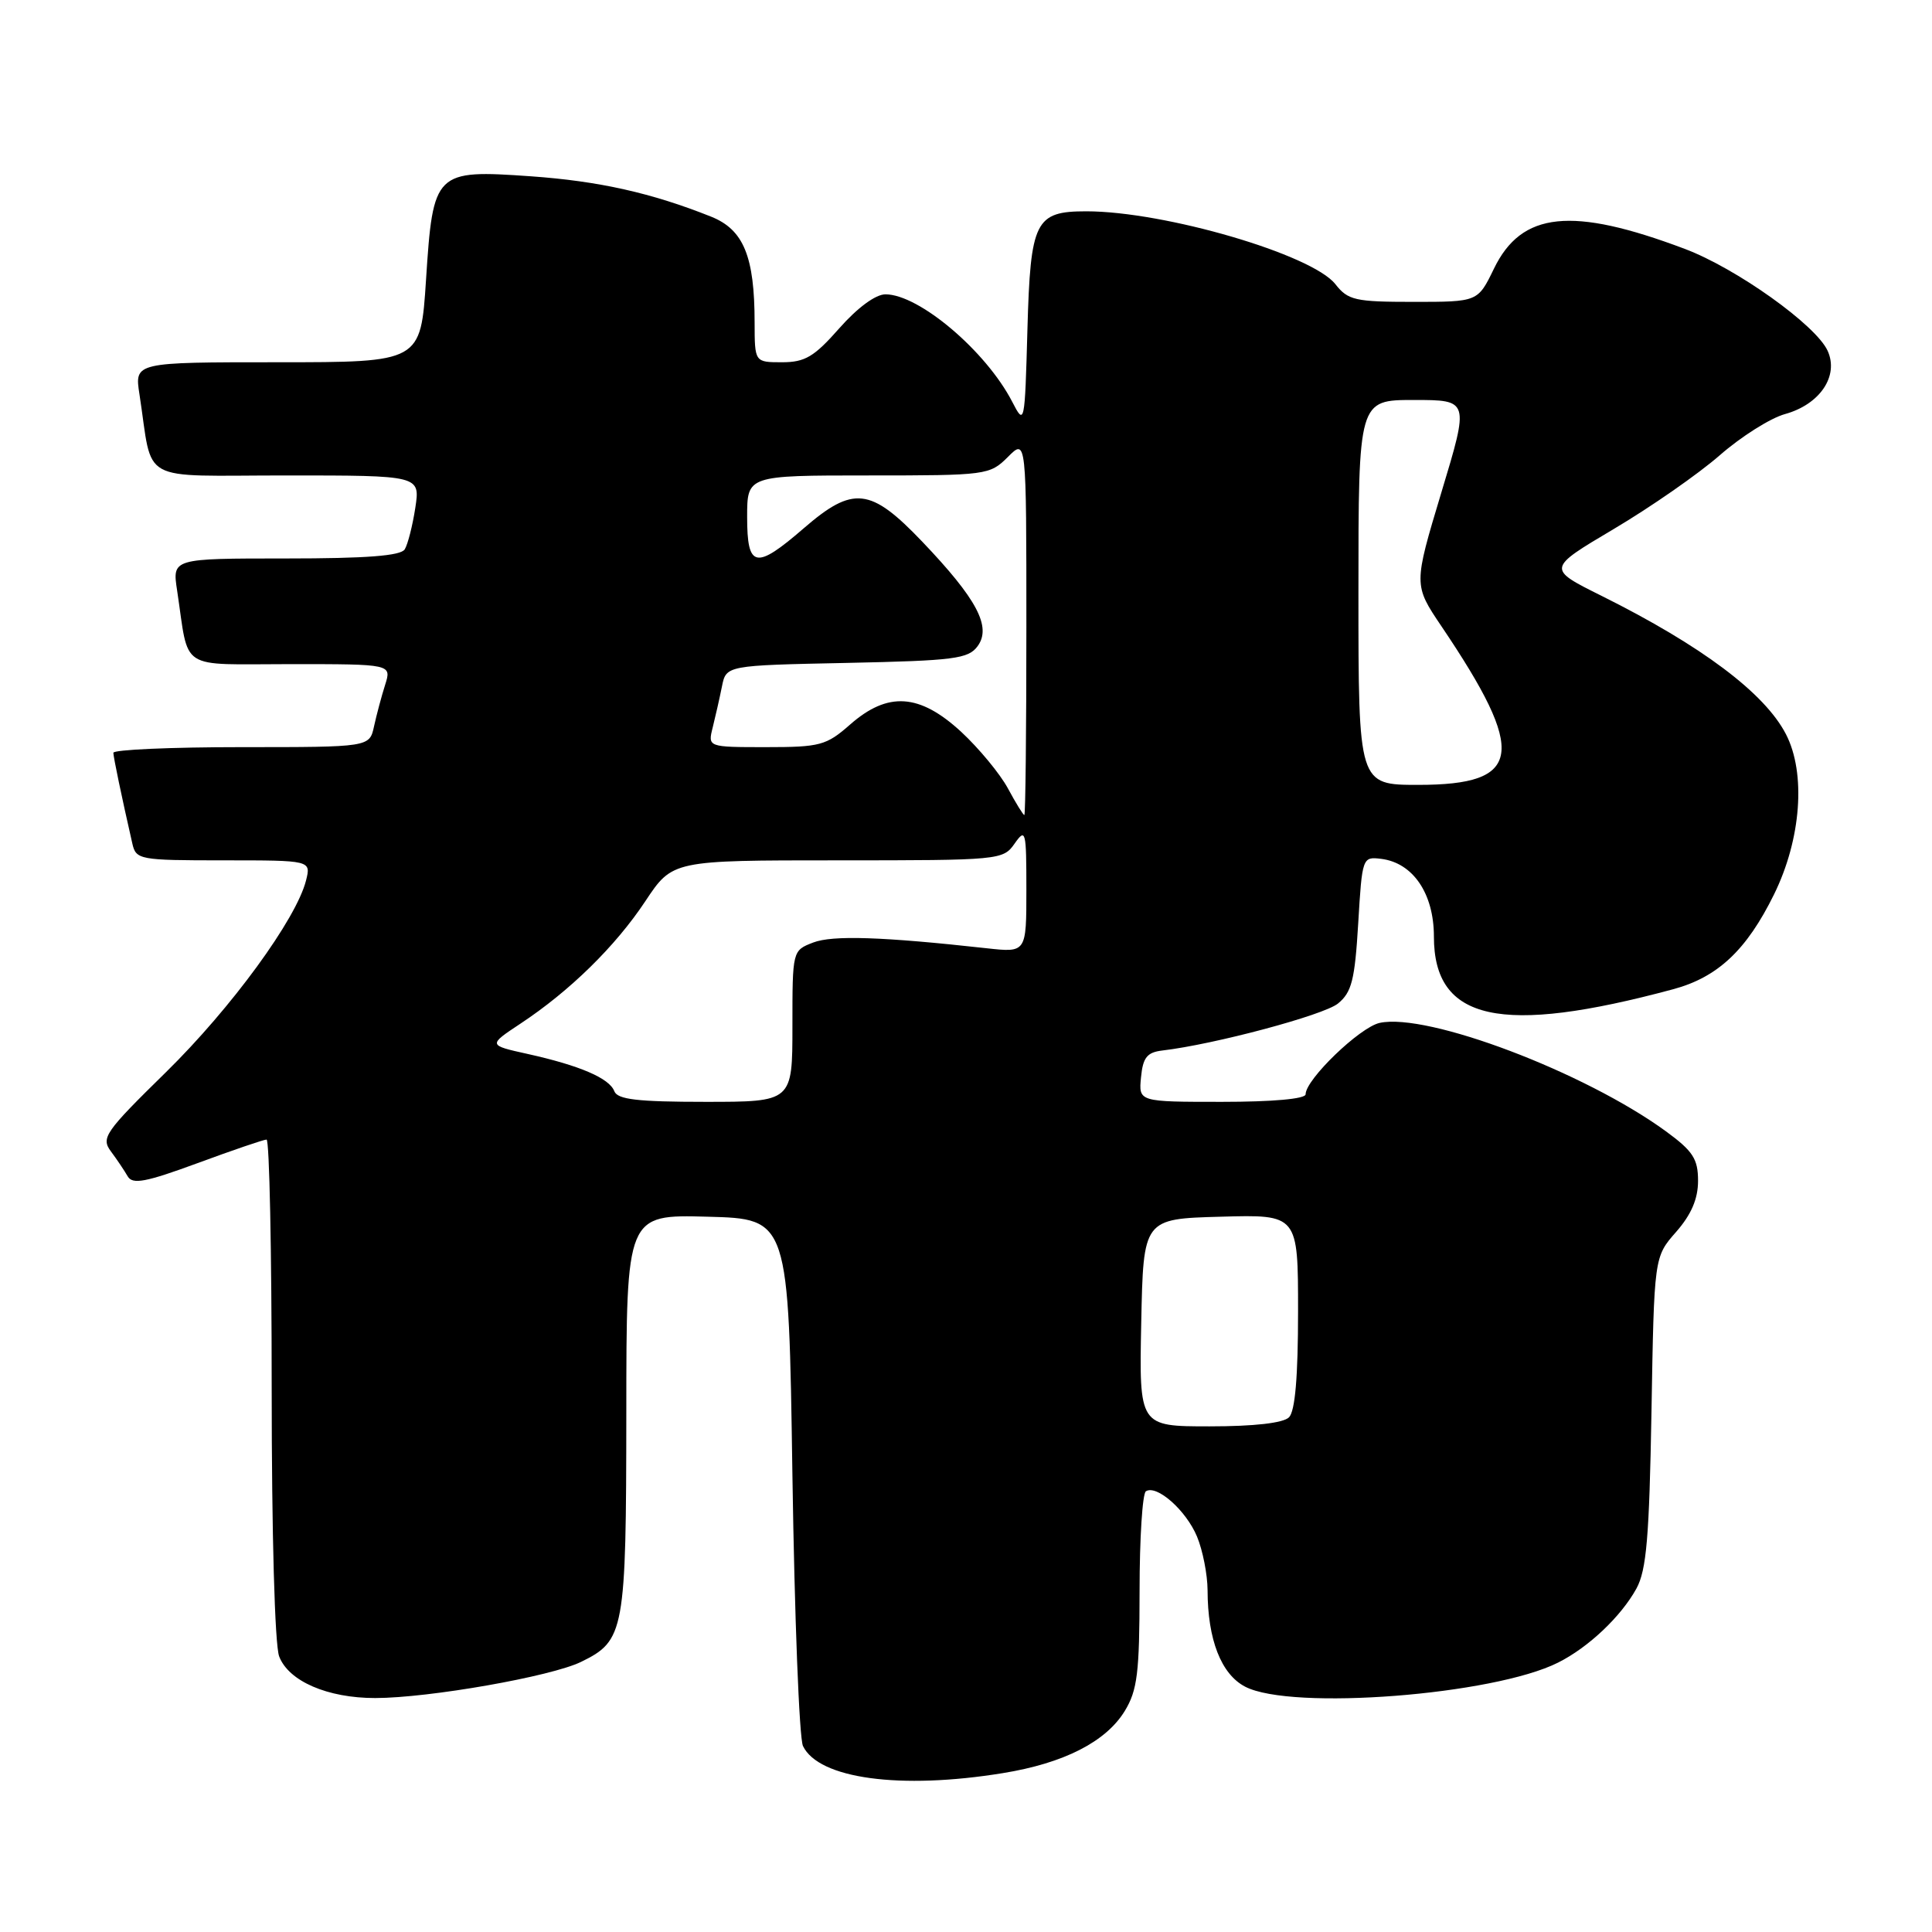 <?xml version="1.0" encoding="UTF-8" standalone="no"?>
<!DOCTYPE svg PUBLIC "-//W3C//DTD SVG 1.1//EN" "http://www.w3.org/Graphics/SVG/1.1/DTD/svg11.dtd" >
<svg xmlns="http://www.w3.org/2000/svg" xmlns:xlink="http://www.w3.org/1999/xlink" version="1.1" viewBox="0 0 256 256">
 <g >
 <path fill="currentColor"
d=" M 132.87 234.95 C 140.97 233.64 146.55 230.79 149.04 226.71 C 150.71 223.97 150.99 221.64 151.00 210.81 C 151.00 203.83 151.38 197.89 151.84 197.60 C 153.29 196.70 157.16 200.13 158.61 203.60 C 159.37 205.43 160.00 208.64 160.01 210.72 C 160.02 217.25 161.81 221.85 165.00 223.50 C 171.14 226.68 197.90 224.61 206.46 220.30 C 210.49 218.28 214.79 214.20 216.83 210.50 C 218.17 208.06 218.54 203.69 218.83 187.03 C 219.18 166.55 219.18 166.55 222.09 163.24 C 224.10 160.95 225.00 158.86 225.00 156.47 C 225.00 153.56 224.33 152.53 220.75 149.91 C 209.97 142.05 189.13 134.16 182.81 135.54 C 180.17 136.12 173.00 143.04 173.00 145.00 C 173.00 145.61 168.62 146.00 161.94 146.00 C 150.87 146.00 150.87 146.00 151.19 142.75 C 151.44 140.13 151.99 139.44 154.00 139.20 C 160.90 138.39 175.37 134.52 177.28 132.98 C 179.11 131.49 179.52 129.87 179.97 122.36 C 180.49 113.61 180.53 113.50 183.00 113.80 C 187.23 114.32 190.00 118.40 190.00 124.10 C 190.00 135.28 198.85 137.23 221.70 131.08 C 227.61 129.49 231.44 125.89 235.07 118.51 C 238.67 111.19 239.32 102.46 236.65 97.29 C 233.83 91.83 225.47 85.56 212.23 78.96 C 204.97 75.35 204.97 75.35 213.84 70.09 C 218.72 67.20 225.03 62.81 227.86 60.34 C 230.69 57.86 234.59 55.40 236.51 54.87 C 241.15 53.59 243.69 49.82 242.17 46.48 C 240.62 43.07 230.06 35.54 223.22 32.97 C 208.27 27.34 201.62 28.03 197.95 35.61 C 195.82 40.00 195.82 40.00 187.30 40.00 C 179.56 40.00 178.62 39.79 176.94 37.65 C 173.84 33.71 154.31 28.00 143.94 28.00 C 137.17 28.00 136.54 29.25 136.14 43.64 C 135.79 56.29 135.76 56.41 134.12 53.23 C 130.65 46.52 121.79 39.01 117.33 39.00 C 116.02 39.00 113.62 40.77 111.21 43.50 C 107.88 47.28 106.67 48.00 103.62 48.00 C 100.00 48.00 100.00 48.00 99.99 42.75 C 99.99 33.98 98.53 30.43 94.23 28.71 C 86.34 25.56 79.36 24.00 70.34 23.36 C 57.62 22.47 57.38 22.70 56.45 37.08 C 55.74 48.00 55.74 48.00 36.78 48.00 C 17.82 48.00 17.82 48.00 18.48 52.25 C 20.33 64.26 18.04 63.00 37.95 63.00 C 55.68 63.00 55.68 63.00 55.03 67.29 C 54.67 69.64 54.04 72.12 53.63 72.79 C 53.10 73.65 48.56 74.00 37.85 74.00 C 22.82 74.00 22.82 74.00 23.47 78.25 C 25.10 89.06 23.46 88.00 38.53 88.00 C 51.90 88.00 51.90 88.00 51.03 90.75 C 50.55 92.26 49.89 94.74 49.56 96.25 C 48.96 99.00 48.96 99.00 31.98 99.00 C 22.64 99.00 15.01 99.34 15.02 99.75 C 15.05 100.42 16.08 105.39 17.53 111.75 C 18.02 113.92 18.43 114.00 29.63 114.00 C 41.22 114.00 41.22 114.00 40.55 116.67 C 39.26 121.78 30.66 133.56 21.99 142.07 C 13.89 150.01 13.36 150.77 14.70 152.57 C 15.49 153.63 16.49 155.12 16.92 155.87 C 17.56 156.98 19.31 156.65 26.18 154.12 C 30.84 152.40 34.95 151.00 35.32 151.00 C 35.70 151.00 36.00 165.82 36.00 183.93 C 36.00 203.33 36.41 217.94 36.99 219.48 C 38.24 222.77 43.40 225.00 49.72 225.00 C 56.86 224.99 73.01 222.15 76.99 220.21 C 82.76 217.39 82.97 216.24 82.99 187.22 C 83.00 160.93 83.00 160.93 93.75 161.22 C 104.50 161.50 104.50 161.50 105.00 195.50 C 105.28 214.20 105.90 230.34 106.40 231.36 C 108.49 235.69 119.29 237.16 132.87 234.95 Z  M 151.22 175.25 C 151.50 161.50 151.50 161.50 161.75 161.22 C 172.00 160.93 172.00 160.93 172.00 173.77 C 172.00 182.41 171.61 186.99 170.80 187.80 C 170.04 188.56 166.19 189.00 160.27 189.00 C 150.94 189.00 150.94 189.00 151.22 175.25 Z  M 81.40 144.59 C 80.74 142.87 76.84 141.19 69.90 139.65 C 64.66 138.49 64.66 138.49 68.96 135.64 C 75.51 131.31 81.55 125.39 85.52 119.40 C 89.11 114.00 89.11 114.00 111.00 114.00 C 132.48 114.00 132.92 113.96 134.44 111.78 C 135.91 109.69 136.00 110.06 136.00 117.89 C 136.00 126.23 136.00 126.23 130.75 125.65 C 116.92 124.12 110.32 123.90 107.75 124.89 C 105.00 125.95 105.00 125.96 105.00 135.98 C 105.00 146.00 105.00 146.00 93.47 146.00 C 84.47 146.00 81.82 145.69 81.40 144.59 Z  M 133.55 104.46 C 132.50 102.52 129.71 99.15 127.35 96.96 C 121.84 91.89 117.65 91.61 112.65 96.00 C 109.49 98.78 108.67 99.00 101.51 99.00 C 93.78 99.00 93.78 99.00 94.44 96.38 C 94.80 94.94 95.35 92.51 95.66 90.97 C 96.22 88.17 96.22 88.17 112.19 87.84 C 126.45 87.54 128.31 87.30 129.54 85.62 C 131.41 83.06 129.45 79.37 122.21 71.78 C 115.35 64.59 113.05 64.33 106.50 70.00 C 100.12 75.52 99.00 75.29 99.00 68.50 C 99.00 63.00 99.00 63.00 115.05 63.00 C 130.75 63.00 131.14 62.95 133.55 60.55 C 136.00 58.09 136.00 58.09 136.00 83.05 C 136.00 96.77 135.88 108.00 135.73 108.00 C 135.58 108.00 134.60 106.41 133.55 104.46 Z  M 180.00 78.50 C 180.00 53.00 180.00 53.00 187.34 53.00 C 194.69 53.00 194.69 53.00 190.99 65.25 C 187.30 77.50 187.30 77.50 191.01 83.00 C 202.37 99.84 201.76 104.00 187.93 104.00 C 180.00 104.00 180.00 104.00 180.00 78.50 Z "/>
</g>
</svg>